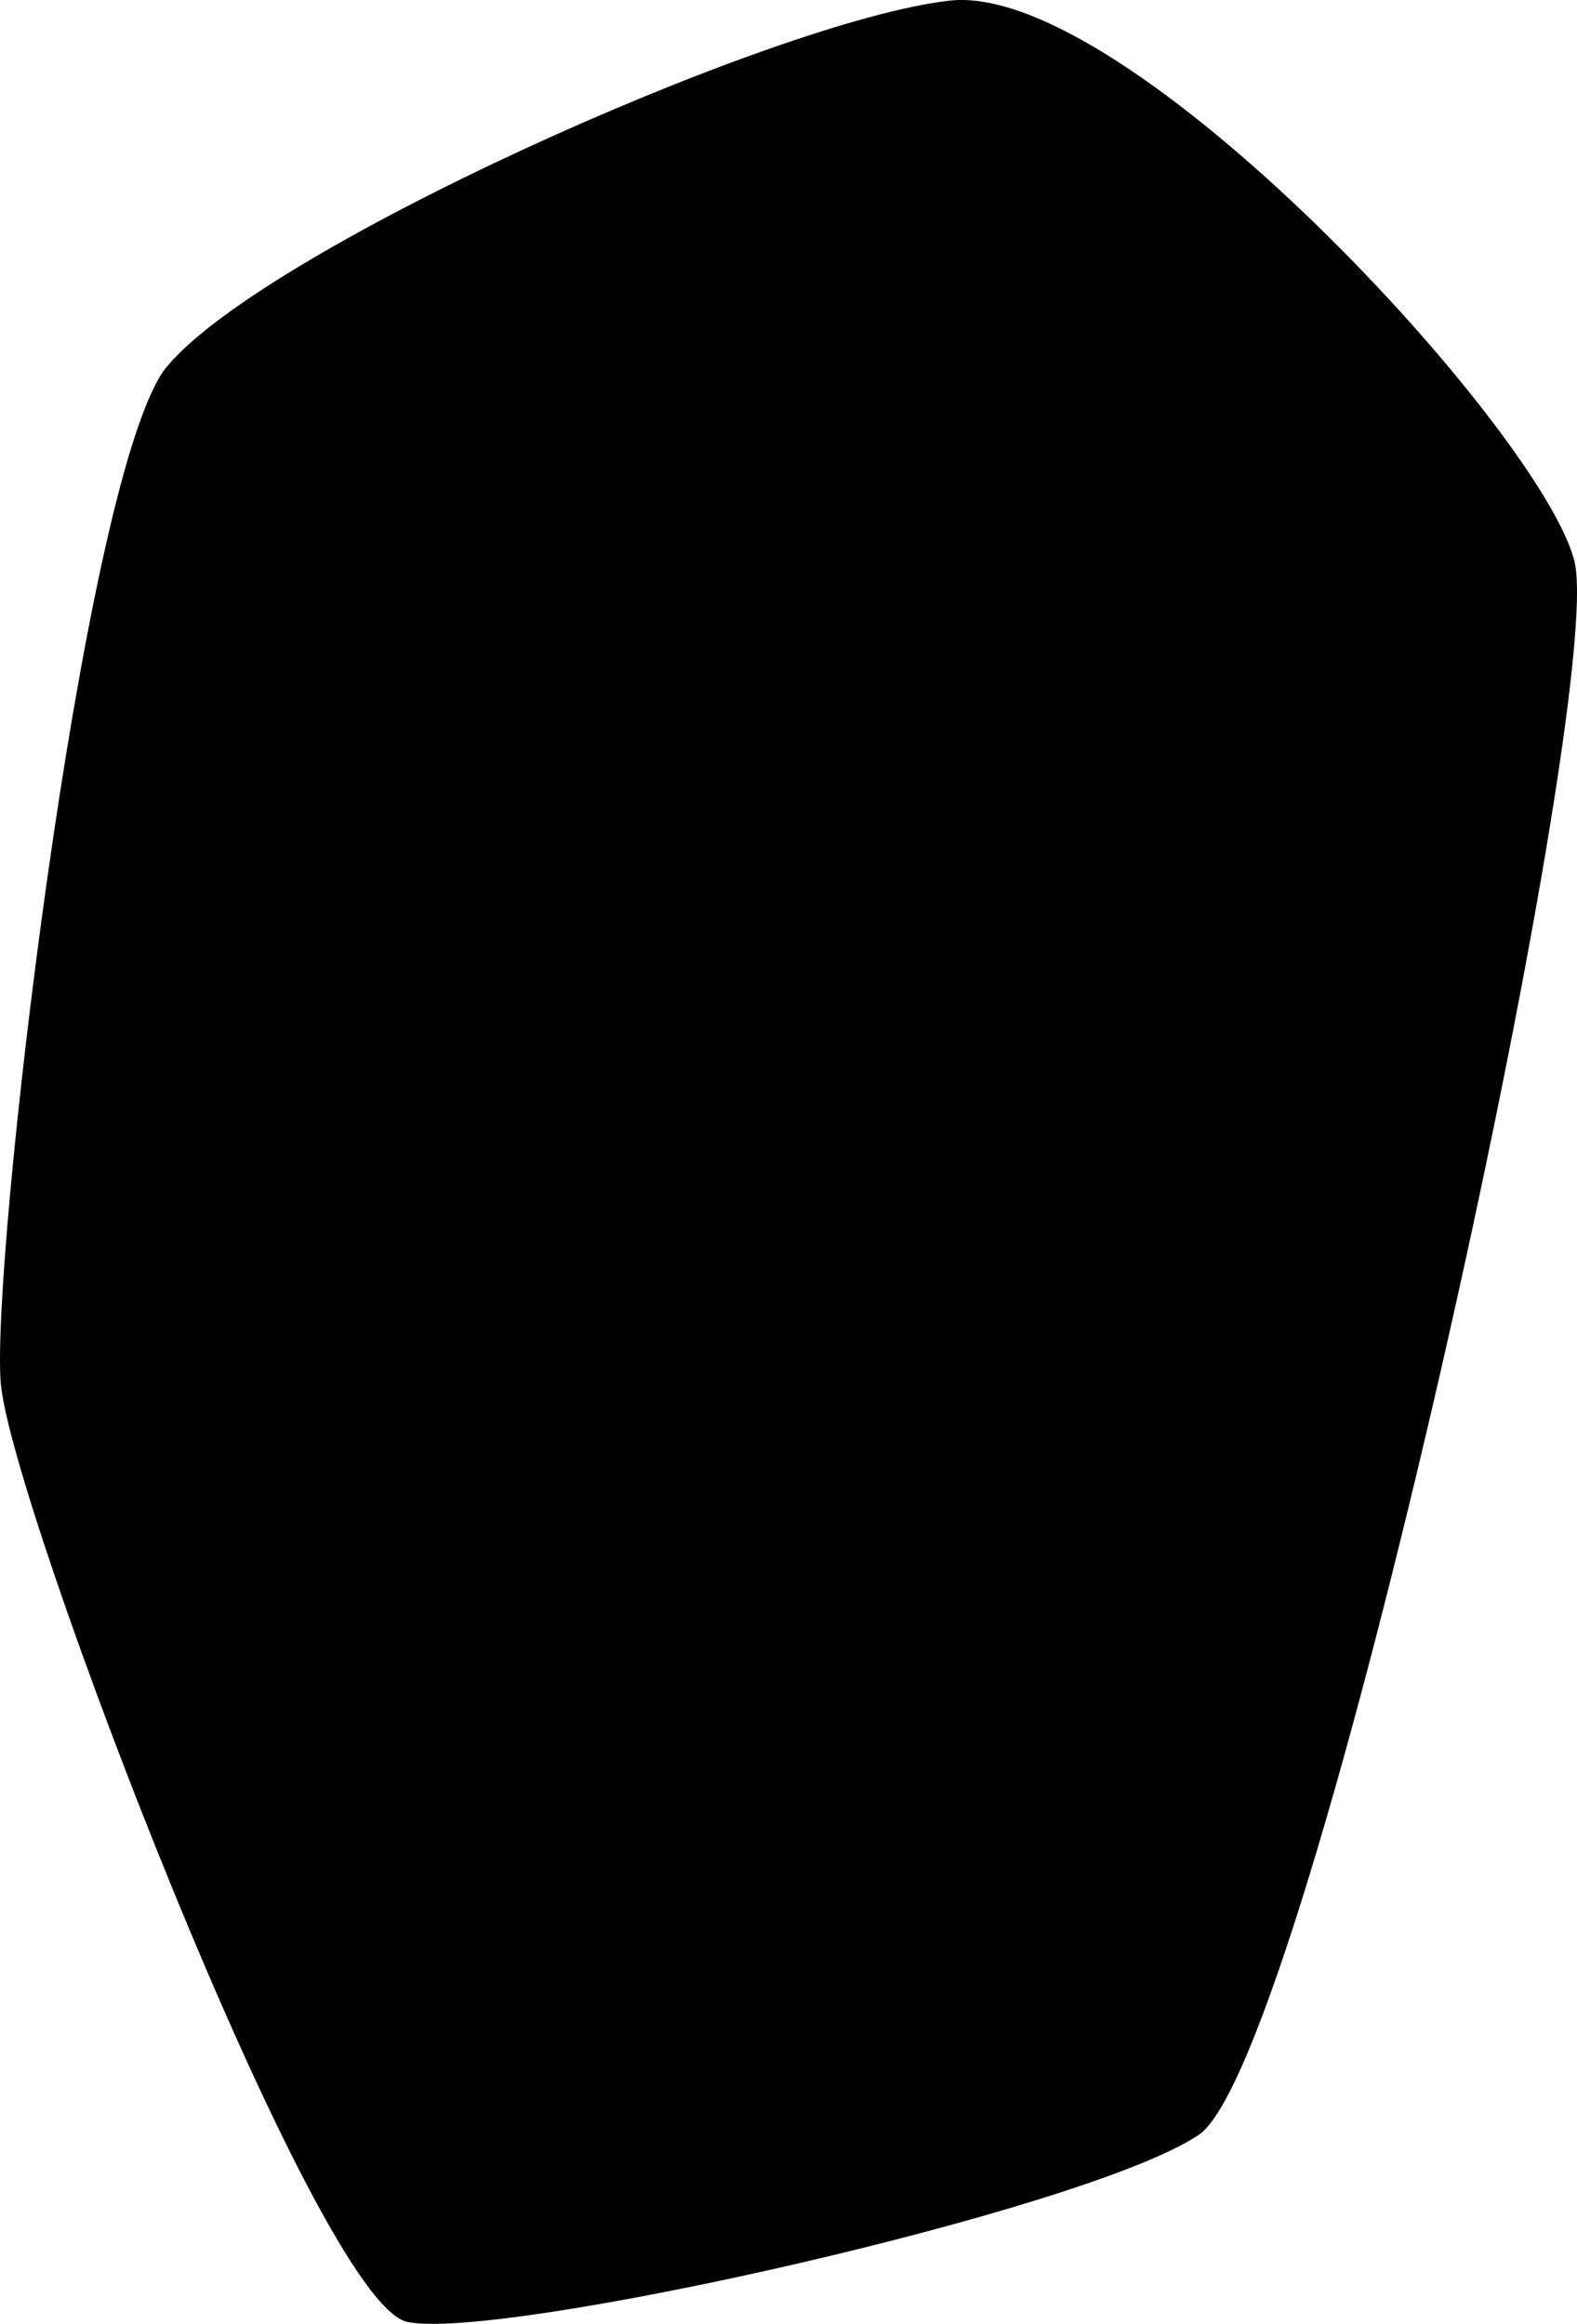 <svg width="372" height="548" viewBox="0 0 372 548" fill="none" xmlns="http://www.w3.org/2000/svg">
<path d="M224.041 0.148C182.283 4.794 58.944 60.151 38.452 87.637C19.12 116.283 -2.146 297.454 0.174 326.1C2.494 354.747 74.41 542.886 96.062 547.531C117.714 552.176 256.519 521.207 282.811 503.4C309.102 485.592 379.471 163.124 371.352 132.155C363.232 101.186 265.798 -4.497 224.041 0.148Z" fill="black"/>
</svg>

